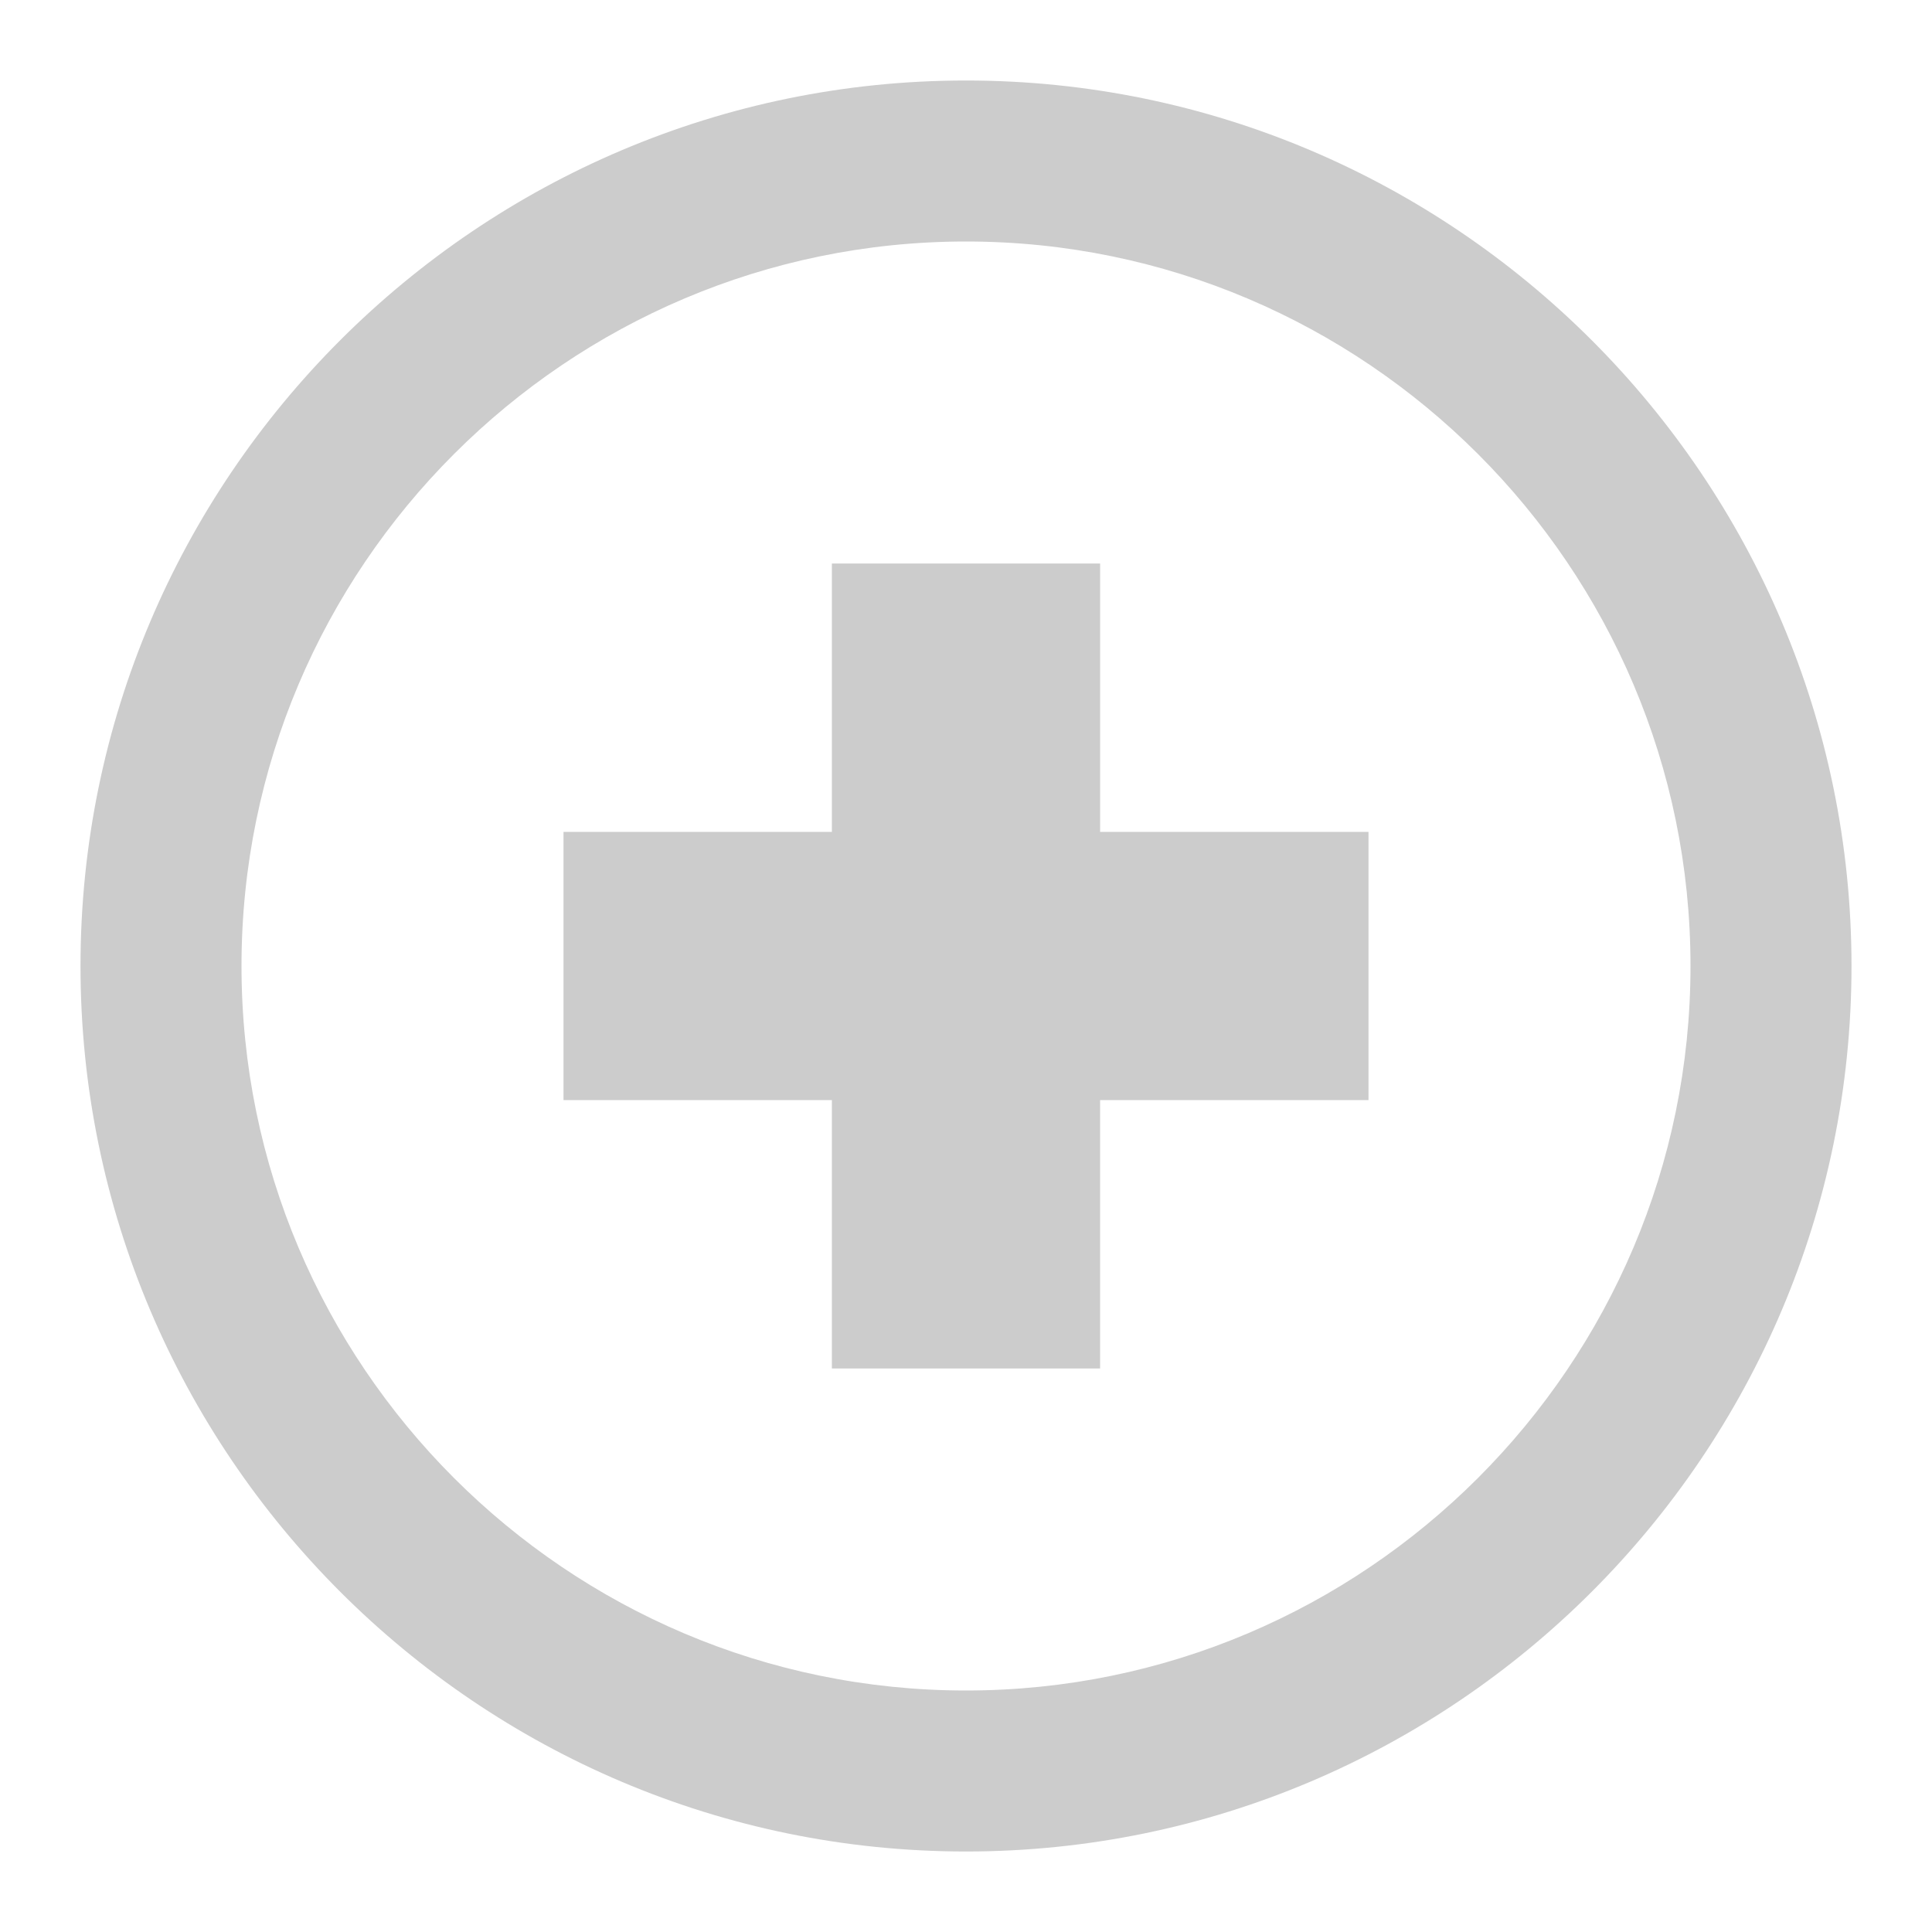 <svg xmlns="http://www.w3.org/2000/svg" viewBox="0 0 12 12"><g fill="#ccc"><path d="M6 .5C2.97.5.5 2.967.5 6c0 3.03 2.467 5.5 5.5 5.5 3.03 0 5.5-2.468 5.5-5.5C11.5 2.97 9.032.5 6 .5m0 10c-2.481 0-4.5-2.02-4.5-4.5S3.52 1.5 6 1.5s4.5 2.02 4.5 4.5-2.02 4.5-4.5 4.5"/><path d="M6.833 3.5H5.167v1.667H3.5v1.666h1.667V8.5h1.666V6.833H8.5V5.167H6.833z"/></g></svg>